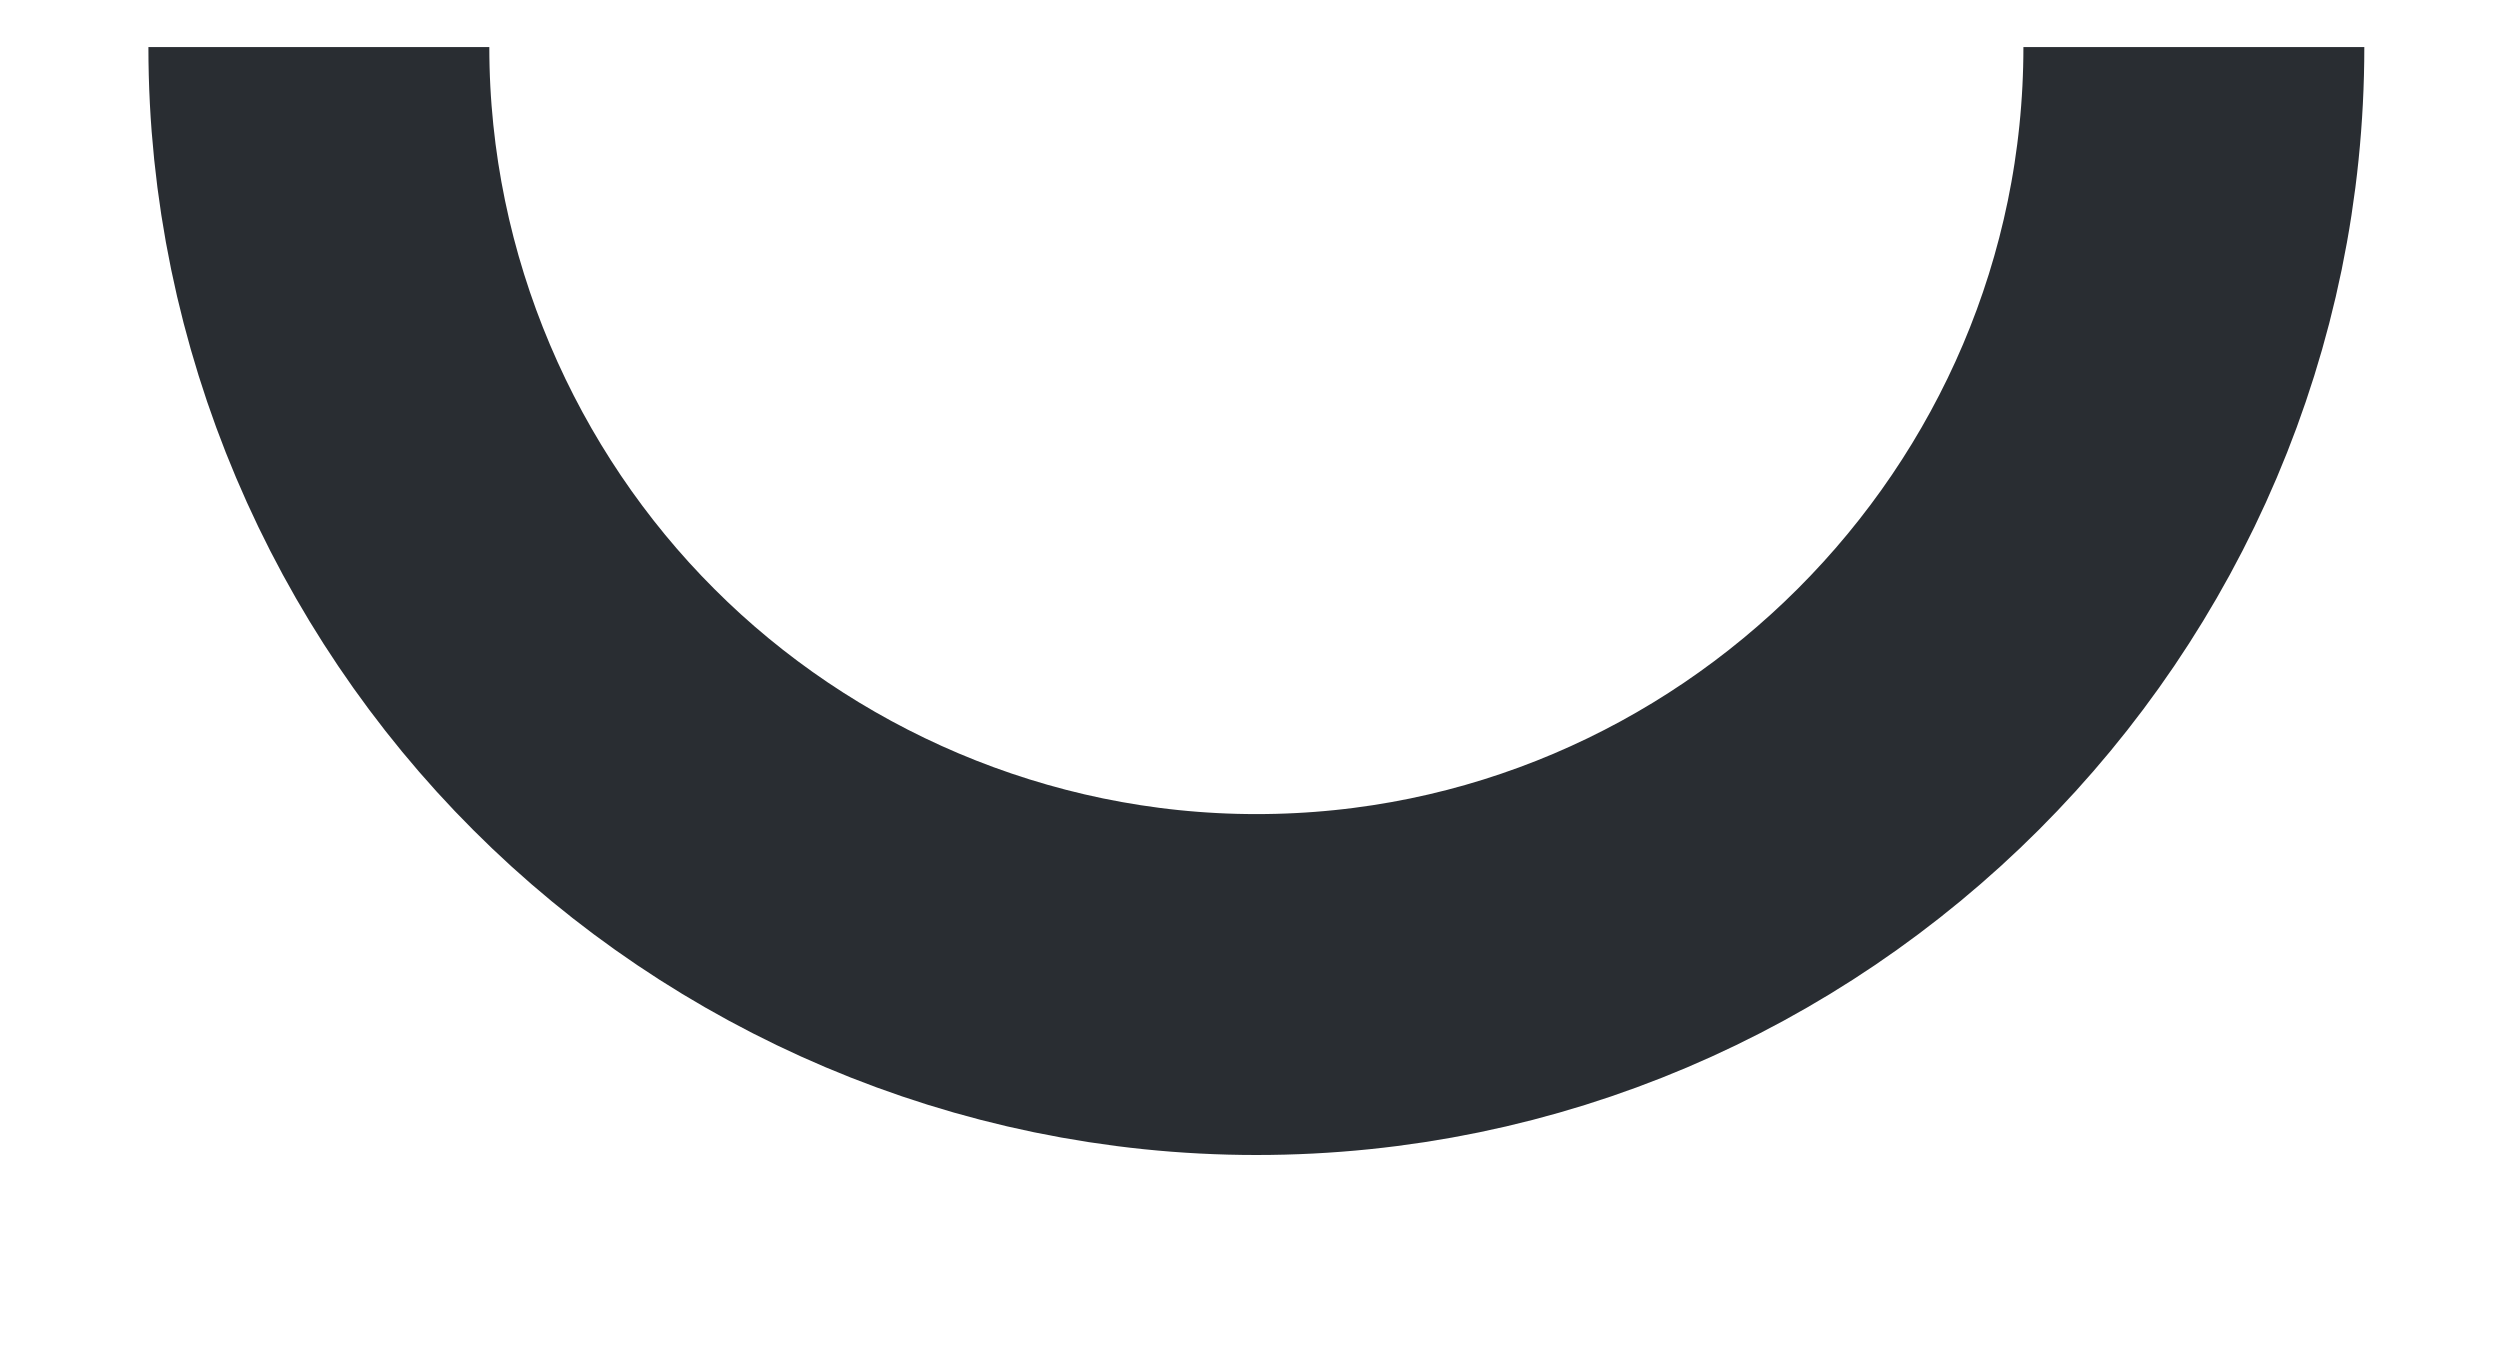 <?xml version="1.0" encoding="UTF-8" standalone="no"?><svg width='11' height='6' viewBox='0 0 11 6' fill='none' xmlns='http://www.w3.org/2000/svg'>
<path d='M9.653 0.207C9.653 2.476 7.796 4.332 5.528 4.332C4.4 4.332 3.355 3.865 2.613 3.122C1.87 2.38 1.403 1.335 1.403 0.207' stroke='#292D32' stroke-width='1.5' stroke-miterlimit='10'/>
</svg>
